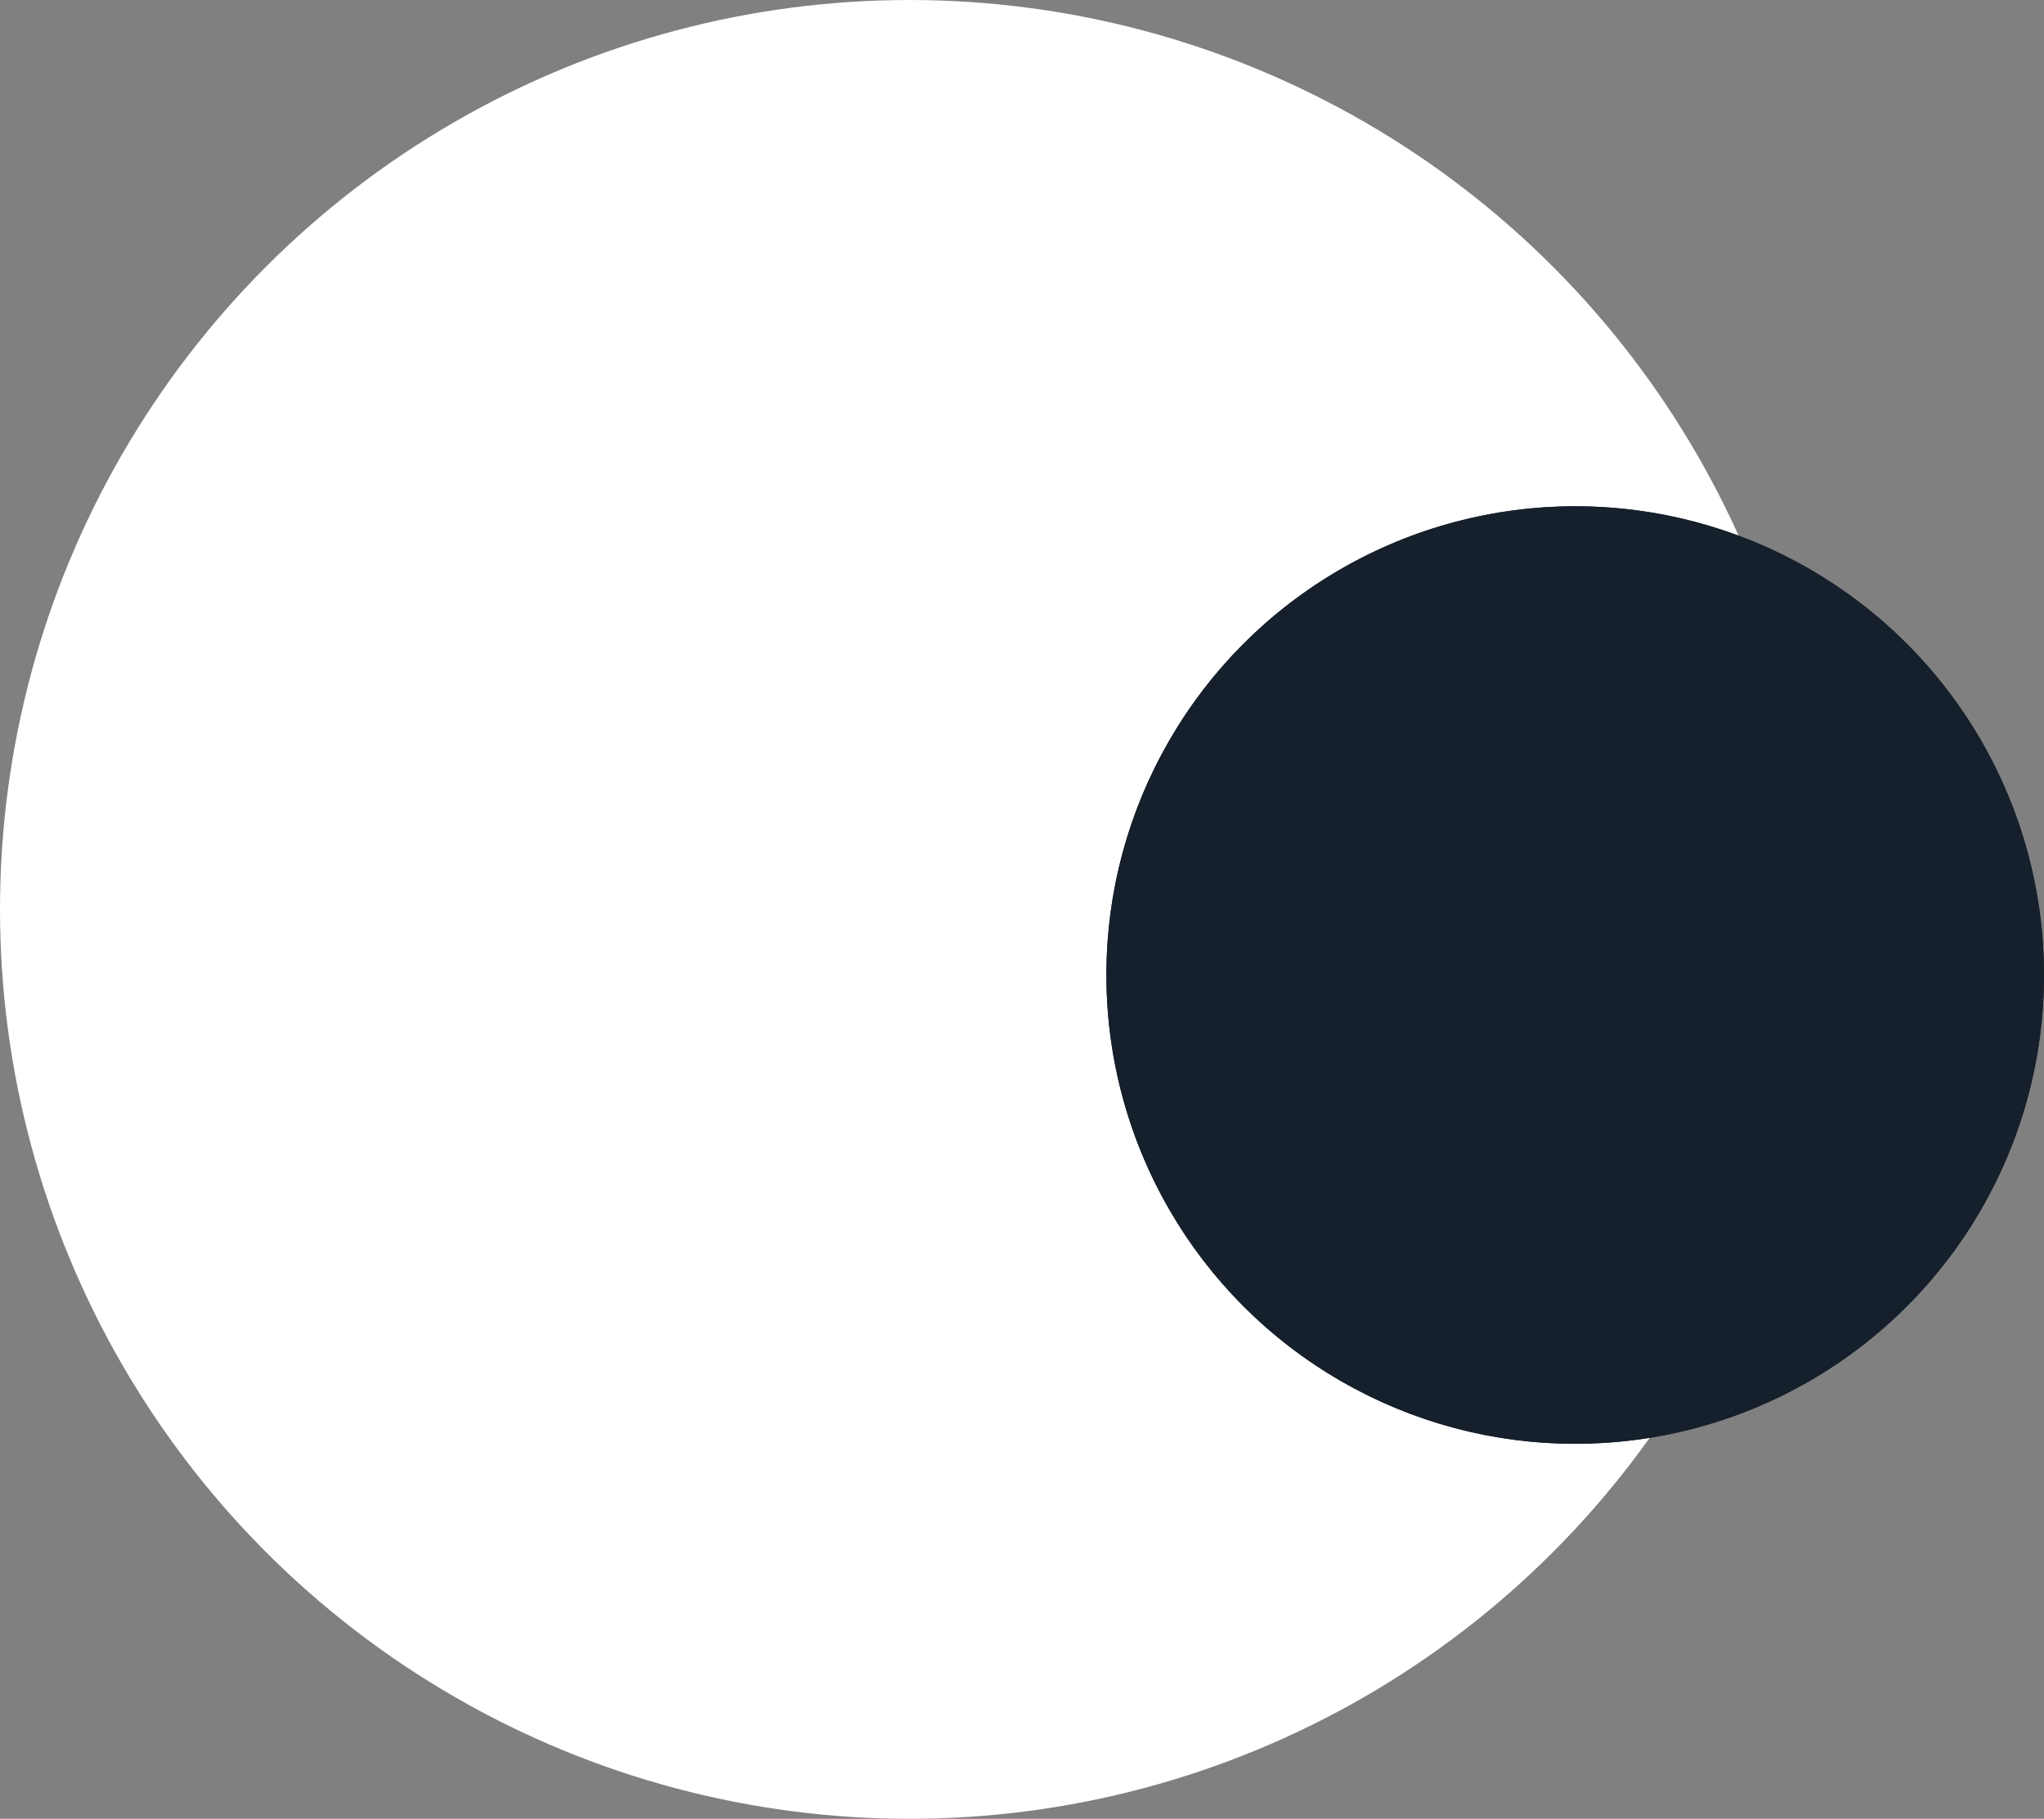 <svg xmlns="http://www.w3.org/2000/svg" width="109" height="97" viewBox="0 0 109 97">
  <rect x="0" y="0" width="109" height="97" fill="#808080" stroke="none"/>
  <g id="Group_2782" data-name="Group 2782" transform="translate(-2469 -384)">
    <circle id="Ellipse_252" data-name="Ellipse 252" cx="48.5" cy="48.5" r="48.5" transform="translate(2469 384)" fill="#fff"/>
    <g id="Ellipse_253" data-name="Ellipse 253" transform="translate(2528 411)" fill="#16202c" stroke="#16202c" stroke-width="5">
      <circle cx="25" cy="25" r="25" stroke="none"/>
      <circle cx="25" cy="25" r="22.5" fill="none"/>
    </g>
  </g>
</svg>
